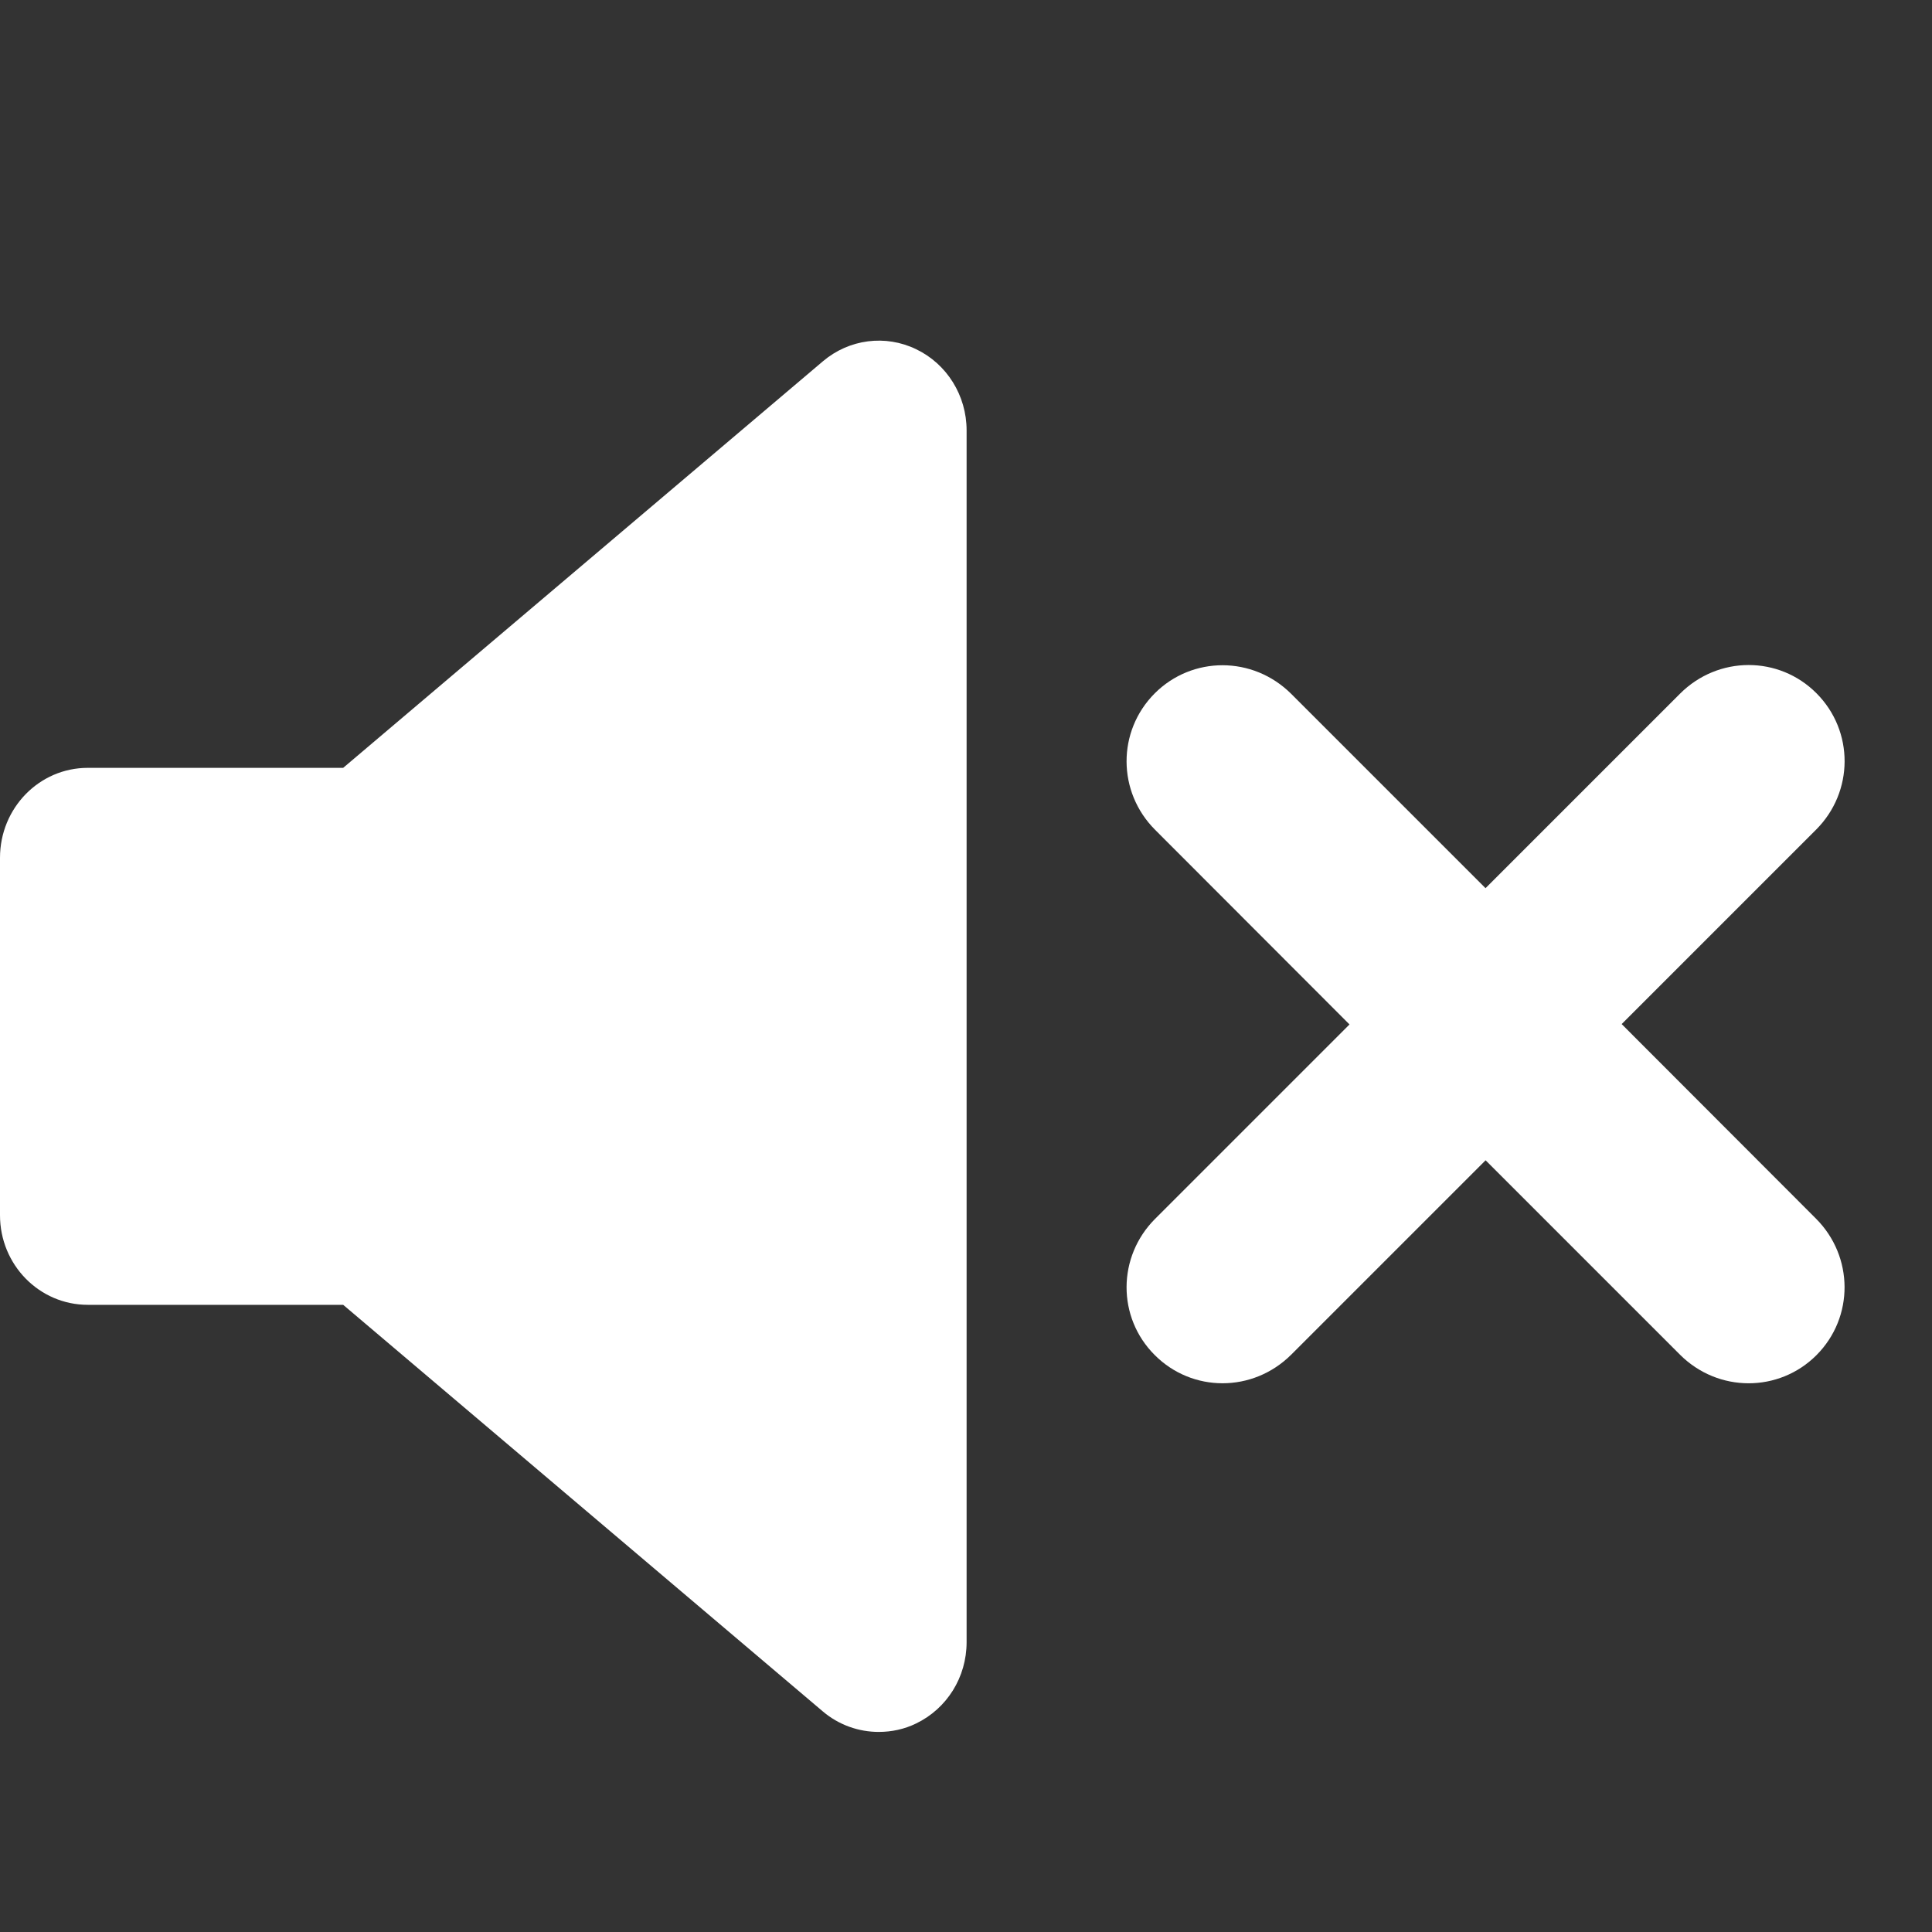 <svg width="16" height="16" viewBox="0 0 16 16" xmlns="http://www.w3.org/2000/svg">
  <rect x="0" y="0" width="16" height="16" fill="#333333" stroke="none"/>
  <path d="M12.303 7.355l1.61-1.61c.317-.317.82-.315 1.13-.004.313.314.31.817-.003 1.13l-1.61 1.61 1.61 1.612c.312.313.316.816.003 1.13-.31.31-.813.312-1.13-.004l-1.61-1.61-1.61 1.61c-.318.316-.82.314-1.13.003-.313-.312-.31-.815.003-1.128l1.61-1.61-1.61-1.612c-.313-.313-.316-.816-.003-1.13.31-.31.812-.312 1.13.004l1.61 1.61zM8.005 13.6c0 .29-.163.55-.418.673-.098.048-.204.07-.31.07-.165 0-.33-.057-.463-.17l-3.972-3.367H.727c-.402 0-.727-.332-.727-.742v-2.96c0-.412.325-.745.727-.745h2.115l3.973-3.367c.217-.184.518-.223.772-.1.255.122.418.384.418.672V13.6z" fill="#FFF" fill-rule="evenodd"/>
</svg>